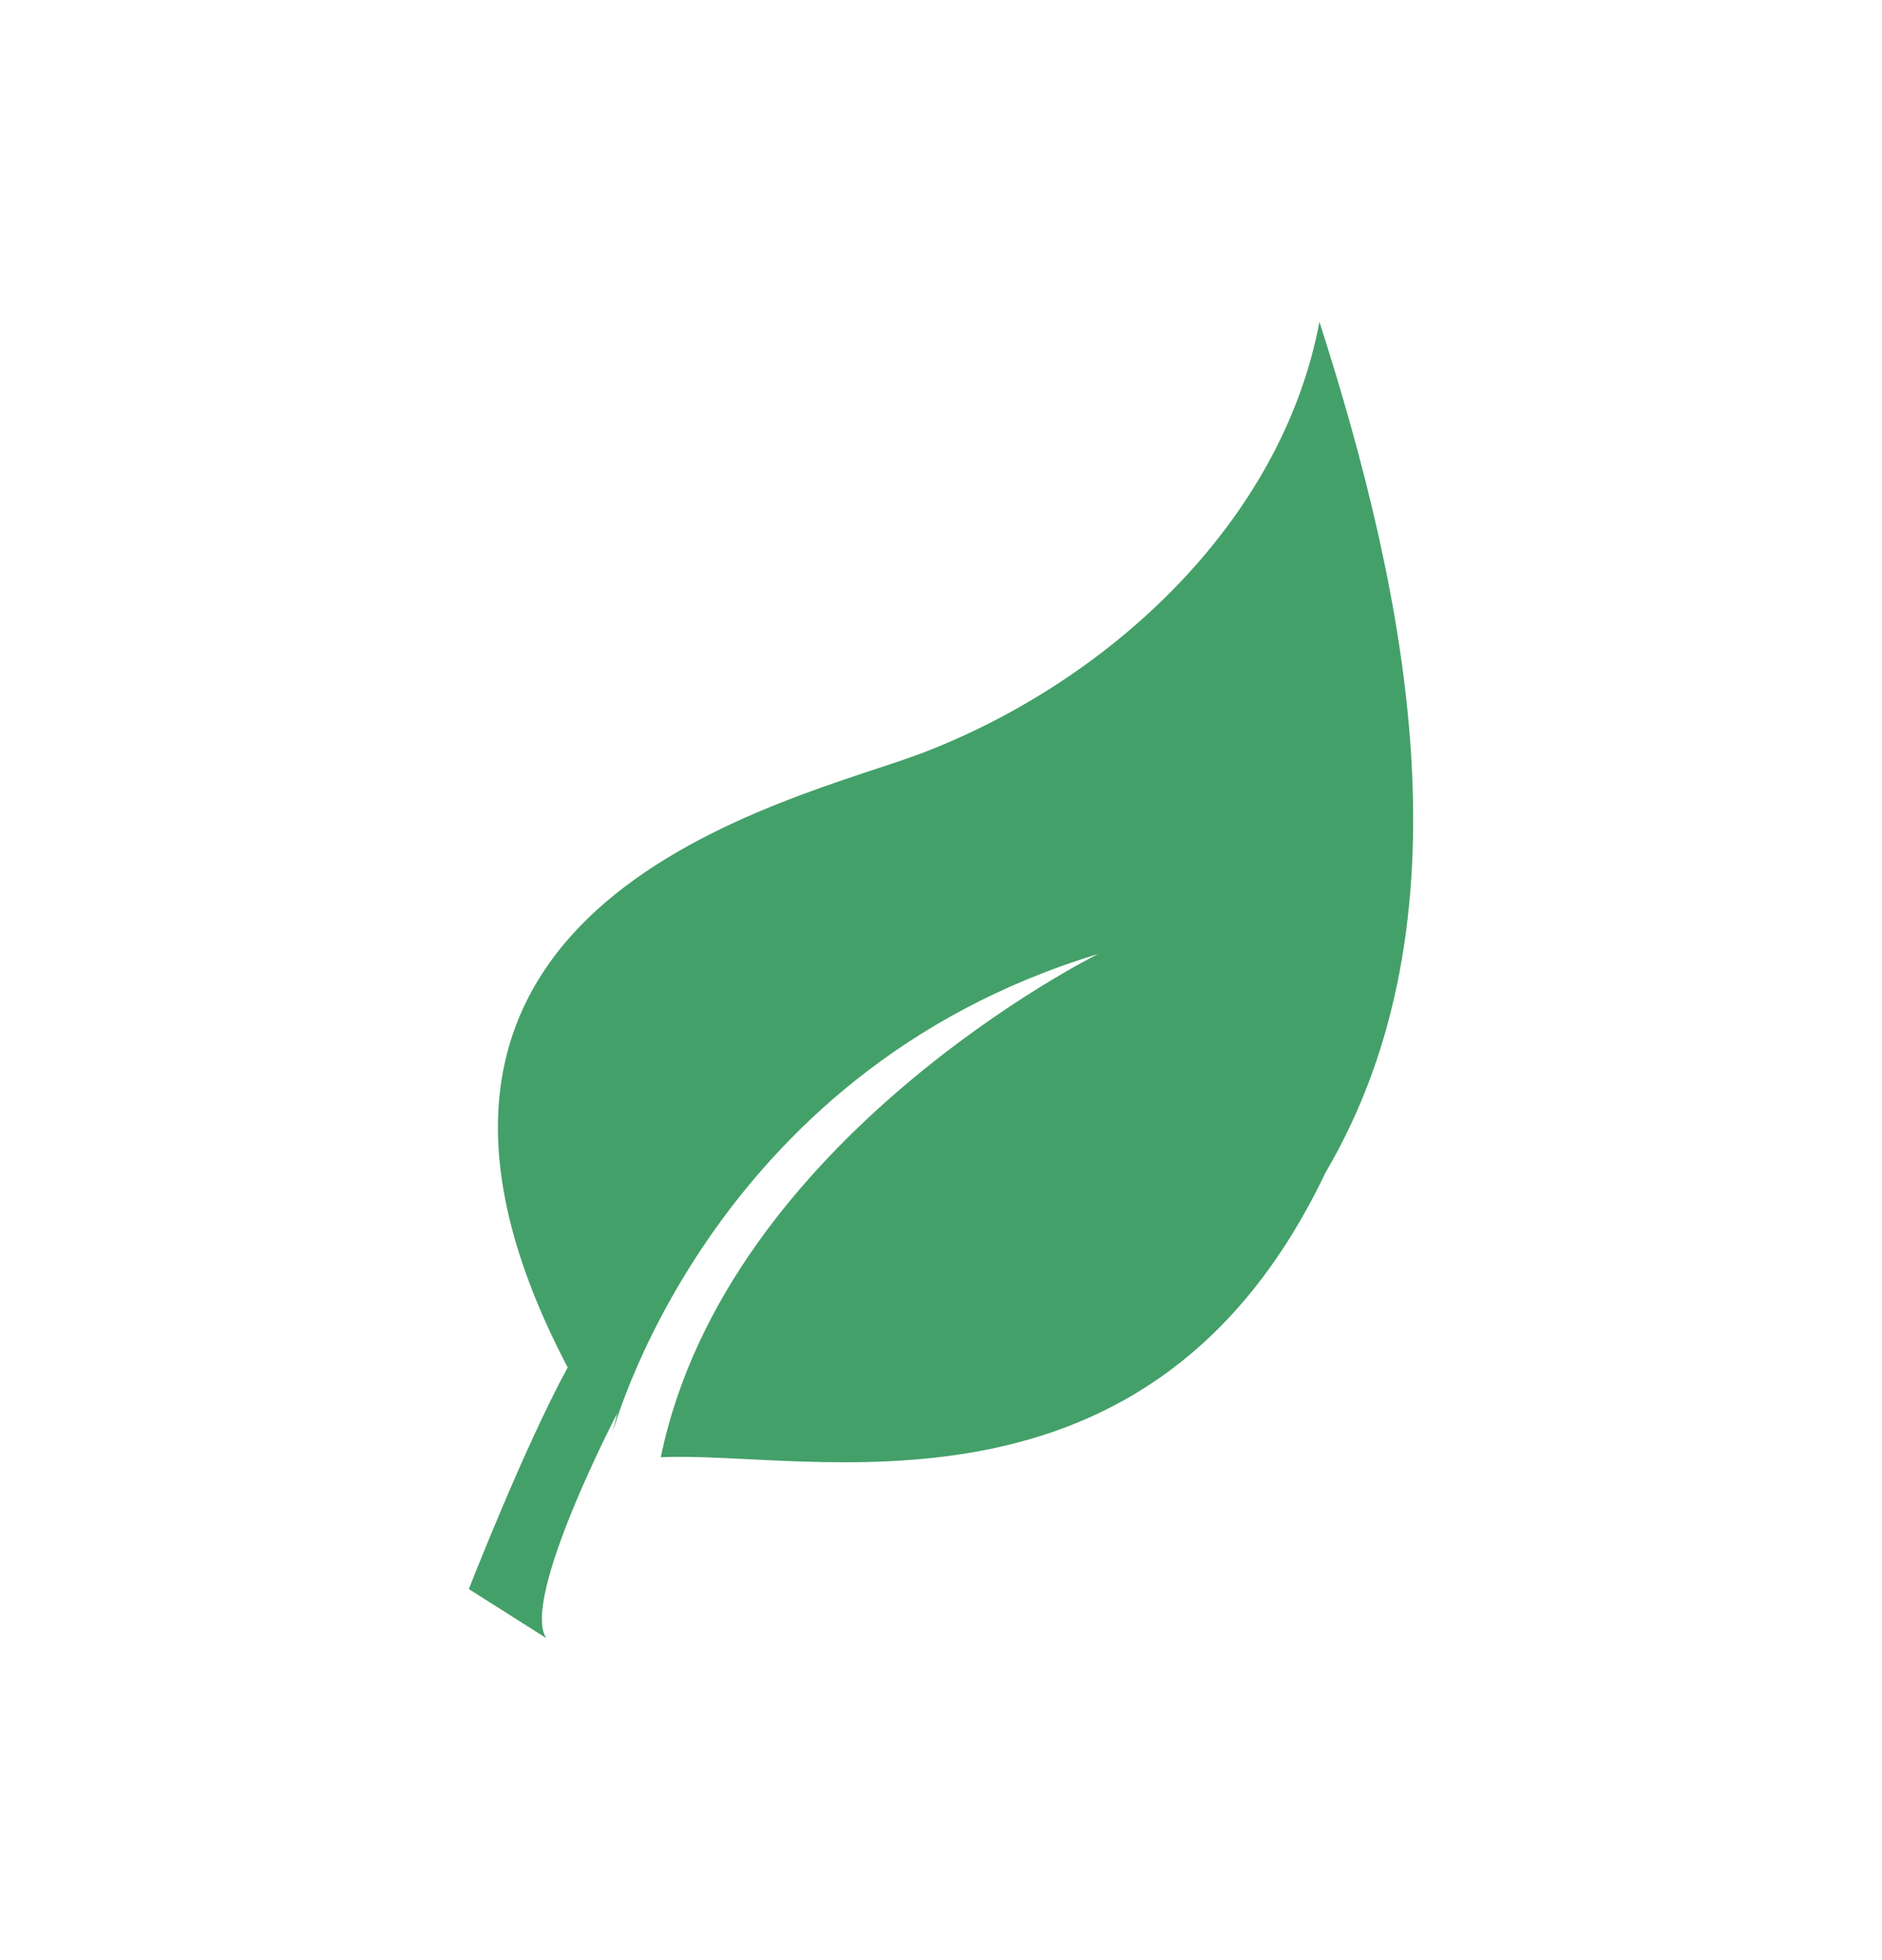 <?xml version="1.0" encoding="utf-8"?>
<!-- Generator: Adobe Illustrator 16.0.4, SVG Export Plug-In . SVG Version: 6.00 Build 0)  -->
<!DOCTYPE svg PUBLIC "-//W3C//DTD SVG 1.1//EN" "http://www.w3.org/Graphics/SVG/1.1/DTD/svg11.dtd">
<svg version="1.1" id="Layer_1" xmlns="http://www.w3.org/2000/svg" xmlns:xlink="http://www.w3.org/1999/xlink" x="0px" y="0px"
	 width="83.918px" height="87.369px" viewBox="0 0 83.918 87.369" enable-background="new 0 0 83.918 87.369" xml:space="preserve">
<g id="Layer_1_1_">
	<path fill="#44A069" d="M58.834,14.347c-1.697,9.001-9.466,16.073-17.713,19.222c-5.648,2.156-26.778,6.49-15.808,27.39
		c-1.938,3.551-4.408,9.881-4.408,9.881l3.45,2.185c-1.142-1.754,3.17-10.026,3.17-10.026s-0.304,1.239-0.31,1.231
		c0.01-0.168,4.248-16.401,21.742-21.698c0,0-16.554,8.196-19.493,22.432c6.648-0.315,21.821,3.724,29.638-12.688
		C65.727,41.031,62.757,26.578,58.834,14.347z"/>
</g>
<g id="Layer_2">
</g>
</svg>
